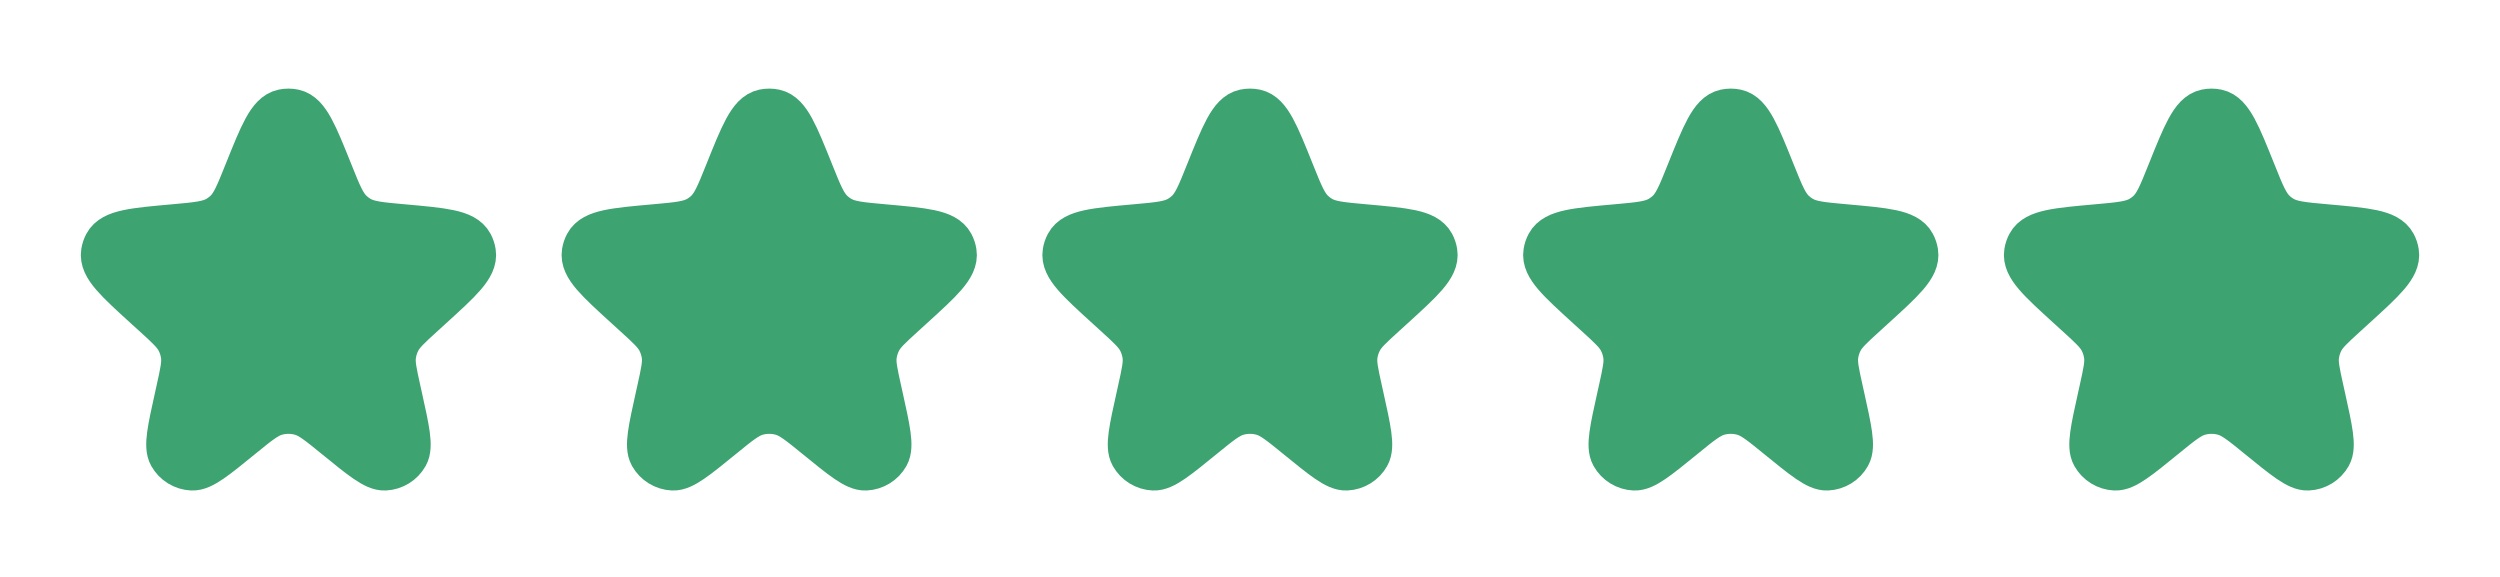 <svg width="104" height="24" viewBox="0 0 104 24" fill="none" xmlns="http://www.w3.org/2000/svg">
<path d="M10.307 7.22C10.949 5.619 11.27 4.819 11.792 4.708C11.929 4.679 12.071 4.679 12.208 4.708C12.729 4.819 13.051 5.619 13.693 7.22C14.058 8.13 14.24 8.585 14.582 8.895C14.678 8.982 14.782 9.059 14.893 9.126C15.287 9.364 15.78 9.408 16.766 9.496C18.435 9.646 19.269 9.72 19.524 10.196C19.577 10.295 19.613 10.401 19.63 10.512C19.715 11.045 19.101 11.603 17.874 12.719L17.534 13.029C16.96 13.551 16.674 13.812 16.508 14.137C16.408 14.332 16.341 14.543 16.31 14.76C16.258 15.121 16.342 15.5 16.51 16.257L16.57 16.527C16.871 17.885 17.022 18.564 16.834 18.897C16.665 19.197 16.354 19.389 16.01 19.405C15.628 19.424 15.089 18.984 14.011 18.106C13.3 17.527 12.945 17.238 12.551 17.125C12.191 17.022 11.809 17.022 11.449 17.125C11.055 17.238 10.699 17.527 9.989 18.106C8.911 18.984 8.372 19.424 7.99 19.405C7.646 19.389 7.335 19.197 7.166 18.897C6.978 18.564 7.129 17.885 7.43 16.527L7.49 16.257C7.658 15.5 7.742 15.121 7.69 14.76C7.659 14.543 7.592 14.332 7.492 14.137C7.326 13.812 7.04 13.551 6.466 13.029L6.125 12.719C4.899 11.603 4.285 11.045 4.37 10.512C4.387 10.401 4.423 10.295 4.476 10.196C4.731 9.72 5.565 9.646 7.234 9.496C8.22 9.408 8.713 9.364 9.107 9.126C9.218 9.059 9.322 8.982 9.418 8.895C9.76 8.585 9.942 8.13 10.307 7.22Z" fill="#3CA371" stroke="#3CA371" stroke-width="2"/>
<path d="M30.307 7.22C30.949 5.619 31.27 4.819 31.792 4.708C31.929 4.679 32.071 4.679 32.208 4.708C32.73 4.819 33.051 5.619 33.693 7.22C34.058 8.13 34.24 8.585 34.582 8.895C34.678 8.982 34.782 9.059 34.893 9.126C35.287 9.364 35.78 9.408 36.766 9.496C38.435 9.646 39.269 9.72 39.524 10.196C39.577 10.295 39.613 10.401 39.63 10.512C39.715 11.045 39.101 11.603 37.874 12.719L37.534 13.029C36.96 13.551 36.673 13.812 36.508 14.137C36.408 14.332 36.341 14.543 36.31 14.76C36.258 15.121 36.342 15.5 36.51 16.257L36.57 16.527C36.871 17.885 37.022 18.564 36.834 18.897C36.665 19.197 36.354 19.389 36.01 19.405C35.628 19.424 35.089 18.984 34.011 18.106C33.3 17.527 32.945 17.238 32.551 17.125C32.191 17.022 31.809 17.022 31.449 17.125C31.055 17.238 30.699 17.527 29.989 18.106C28.911 18.984 28.372 19.424 27.99 19.405C27.646 19.389 27.335 19.197 27.166 18.897C26.978 18.564 27.129 17.885 27.43 16.527L27.49 16.257C27.658 15.5 27.742 15.121 27.69 14.76C27.659 14.543 27.592 14.332 27.492 14.137C27.326 13.812 27.04 13.551 26.466 13.029L26.125 12.719C24.899 11.603 24.285 11.045 24.37 10.512C24.387 10.401 24.423 10.295 24.476 10.196C24.731 9.72 25.565 9.646 27.234 9.496C28.22 9.408 28.712 9.364 29.107 9.126C29.218 9.059 29.322 8.982 29.418 8.895C29.759 8.585 29.942 8.13 30.307 7.22Z" fill="#3CA371" stroke="#3CA371" stroke-width="2"/>
<path d="M50.307 7.22C50.949 5.619 51.27 4.819 51.792 4.708C51.929 4.679 52.071 4.679 52.208 4.708C52.73 4.819 53.051 5.619 53.693 7.22C54.058 8.13 54.24 8.585 54.582 8.895C54.678 8.982 54.782 9.059 54.893 9.126C55.287 9.364 55.78 9.408 56.766 9.496C58.435 9.646 59.269 9.72 59.524 10.196C59.577 10.295 59.613 10.401 59.63 10.512C59.715 11.045 59.101 11.603 57.874 12.719L57.534 13.029C56.96 13.551 56.673 13.812 56.508 14.137C56.408 14.332 56.341 14.543 56.31 14.76C56.258 15.121 56.342 15.5 56.51 16.257L56.57 16.527C56.871 17.885 57.022 18.564 56.834 18.897C56.665 19.197 56.354 19.389 56.01 19.405C55.628 19.424 55.089 18.984 54.011 18.106C53.3 17.527 52.945 17.238 52.551 17.125C52.191 17.022 51.809 17.022 51.449 17.125C51.054 17.238 50.699 17.527 49.989 18.106C48.911 18.984 48.372 19.424 47.99 19.405C47.646 19.389 47.335 19.197 47.166 18.897C46.978 18.564 47.129 17.885 47.43 16.527L47.49 16.257C47.658 15.5 47.742 15.121 47.69 14.76C47.658 14.543 47.592 14.332 47.492 14.137C47.326 13.812 47.04 13.551 46.466 13.029L46.126 12.719C44.899 11.603 44.285 11.045 44.37 10.512C44.387 10.401 44.423 10.295 44.476 10.196C44.731 9.72 45.565 9.646 47.234 9.496C48.22 9.408 48.712 9.364 49.107 9.126C49.218 9.059 49.322 8.982 49.418 8.895C49.76 8.585 49.942 8.13 50.307 7.22Z" fill="#3CA371" stroke="#3CA371" stroke-width="2"/>
<path d="M70.307 7.22C70.949 5.619 71.27 4.819 71.792 4.708C71.929 4.679 72.071 4.679 72.208 4.708C72.73 4.819 73.051 5.619 73.693 7.22C74.058 8.13 74.24 8.585 74.582 8.895C74.678 8.982 74.782 9.059 74.893 9.126C75.287 9.364 75.78 9.408 76.766 9.496C78.435 9.646 79.269 9.72 79.524 10.196C79.577 10.295 79.613 10.401 79.63 10.512C79.715 11.045 79.101 11.603 77.874 12.719L77.534 13.029C76.96 13.551 76.674 13.812 76.508 14.137C76.408 14.332 76.341 14.543 76.31 14.76C76.258 15.121 76.342 15.5 76.51 16.257L76.57 16.527C76.871 17.885 77.022 18.564 76.834 18.897C76.665 19.197 76.354 19.389 76.01 19.405C75.628 19.424 75.089 18.984 74.011 18.106C73.3 17.527 72.945 17.238 72.551 17.125C72.191 17.022 71.809 17.022 71.449 17.125C71.055 17.238 70.699 17.527 69.989 18.106C68.911 18.984 68.372 19.424 67.99 19.405C67.646 19.389 67.335 19.197 67.166 18.897C66.978 18.564 67.129 17.885 67.43 16.527L67.49 16.257C67.658 15.5 67.742 15.121 67.69 14.76C67.659 14.543 67.592 14.332 67.492 14.137C67.326 13.812 67.04 13.551 66.466 13.029L66.126 12.719C64.899 11.603 64.285 11.045 64.37 10.512C64.387 10.401 64.423 10.295 64.476 10.196C64.731 9.72 65.565 9.646 67.234 9.496C68.22 9.408 68.713 9.364 69.107 9.126C69.218 9.059 69.322 8.982 69.418 8.895C69.76 8.585 69.942 8.13 70.307 7.22Z" fill="#3CA371" stroke="#3CA371" stroke-width="2"/>
<path d="M90.307 7.22C90.949 5.619 91.27 4.819 91.792 4.708C91.929 4.679 92.071 4.679 92.208 4.708C92.73 4.819 93.051 5.619 93.693 7.22C94.058 8.13 94.24 8.585 94.582 8.895C94.678 8.982 94.782 9.059 94.893 9.126C95.287 9.364 95.78 9.408 96.766 9.496C98.435 9.646 99.269 9.72 99.524 10.196C99.577 10.295 99.613 10.401 99.63 10.512C99.715 11.045 99.101 11.603 97.874 12.719L97.534 13.029C96.96 13.551 96.674 13.812 96.508 14.137C96.408 14.332 96.341 14.543 96.31 14.76C96.258 15.121 96.342 15.5 96.51 16.257L96.57 16.527C96.871 17.885 97.022 18.564 96.834 18.897C96.665 19.197 96.354 19.389 96.01 19.405C95.628 19.424 95.089 18.984 94.011 18.106C93.3 17.527 92.945 17.238 92.551 17.125C92.191 17.022 91.809 17.022 91.449 17.125C91.055 17.238 90.699 17.527 89.989 18.106C88.911 18.984 88.372 19.424 87.99 19.405C87.646 19.389 87.335 19.197 87.166 18.897C86.978 18.564 87.129 17.885 87.43 16.527L87.49 16.257C87.658 15.5 87.742 15.121 87.69 14.76C87.659 14.543 87.592 14.332 87.492 14.137C87.326 13.812 87.04 13.551 86.466 13.029L86.126 12.719C84.899 11.603 84.285 11.045 84.37 10.512C84.387 10.401 84.423 10.295 84.476 10.196C84.731 9.72 85.565 9.646 87.234 9.496C88.22 9.408 88.713 9.364 89.107 9.126C89.218 9.059 89.322 8.982 89.418 8.895C89.76 8.585 89.942 8.13 90.307 7.22Z" fill="#3CA371" stroke="#3CA371" stroke-width="2"/>
</svg>
